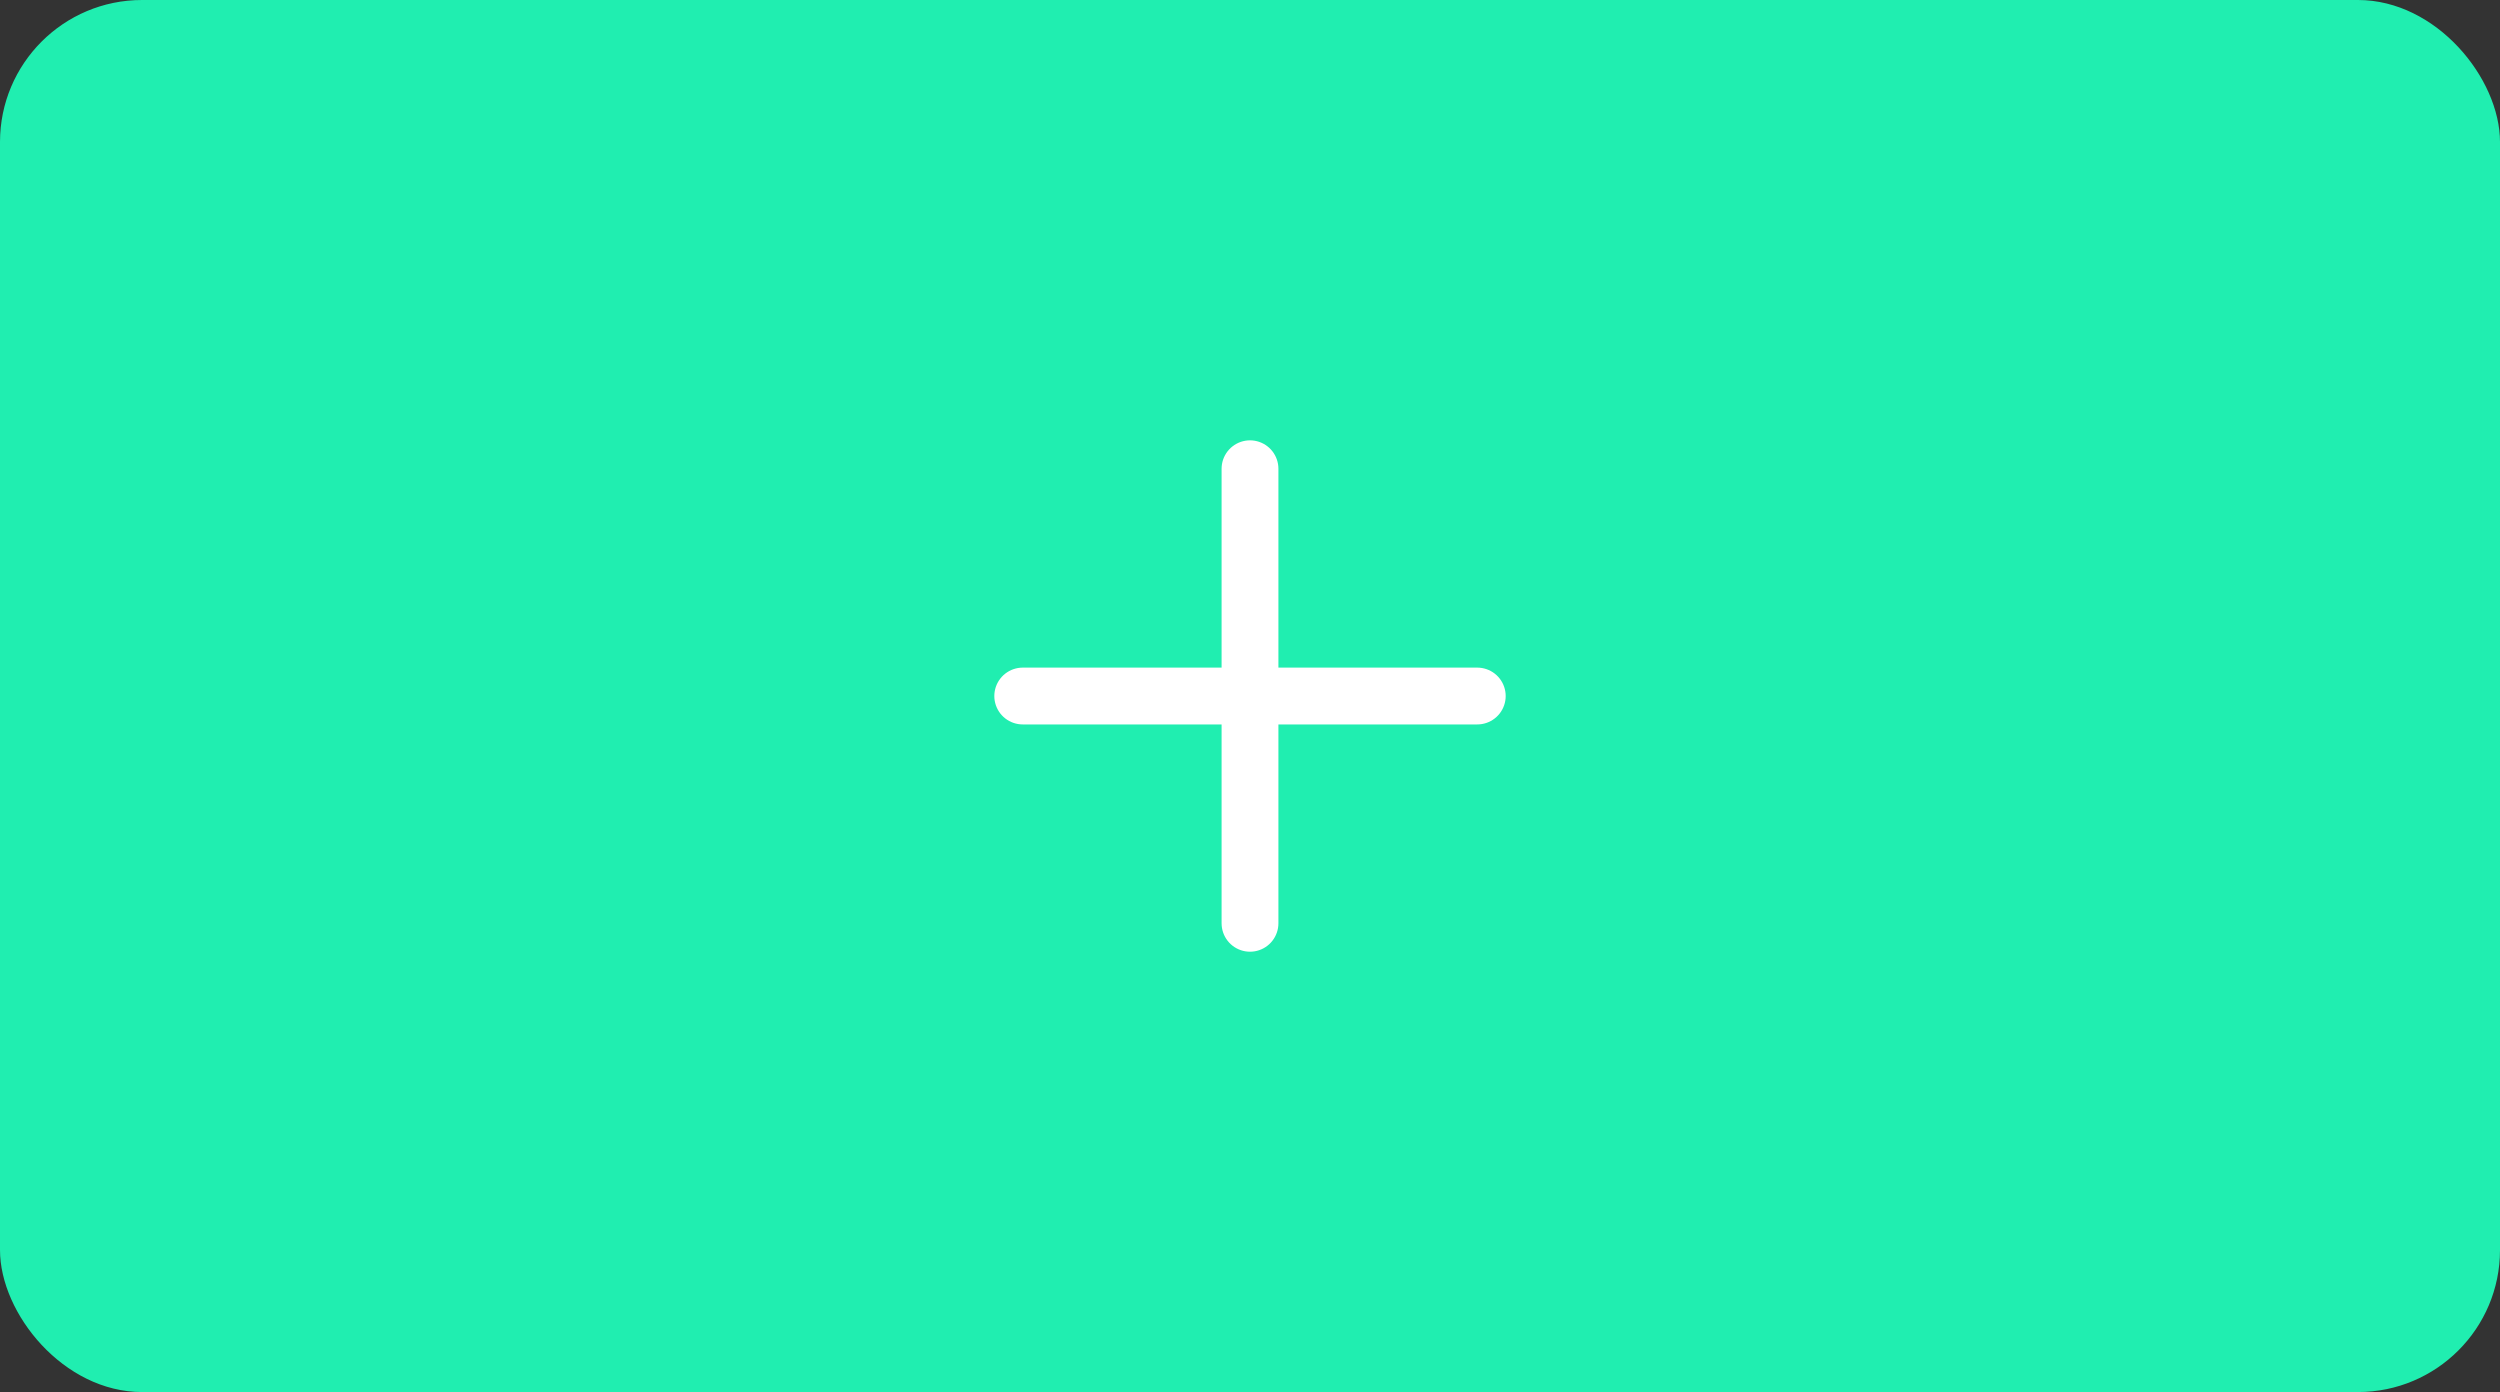 <svg width="88" height="49" viewBox="0 0 88 49" fill="none" xmlns="http://www.w3.org/2000/svg">
<rect x="0" y="0" width="88" height="49" fill="#333333" stroke="none"/>
<rect width="88" height="49" rx="5" fill="#20EEB0"/>
<path d="M44 32.5V24.5M44 24.5V16.5M44 24.5H52M44 24.5H36" stroke="white" stroke-width="2" stroke-linecap="round"/>
</svg>
